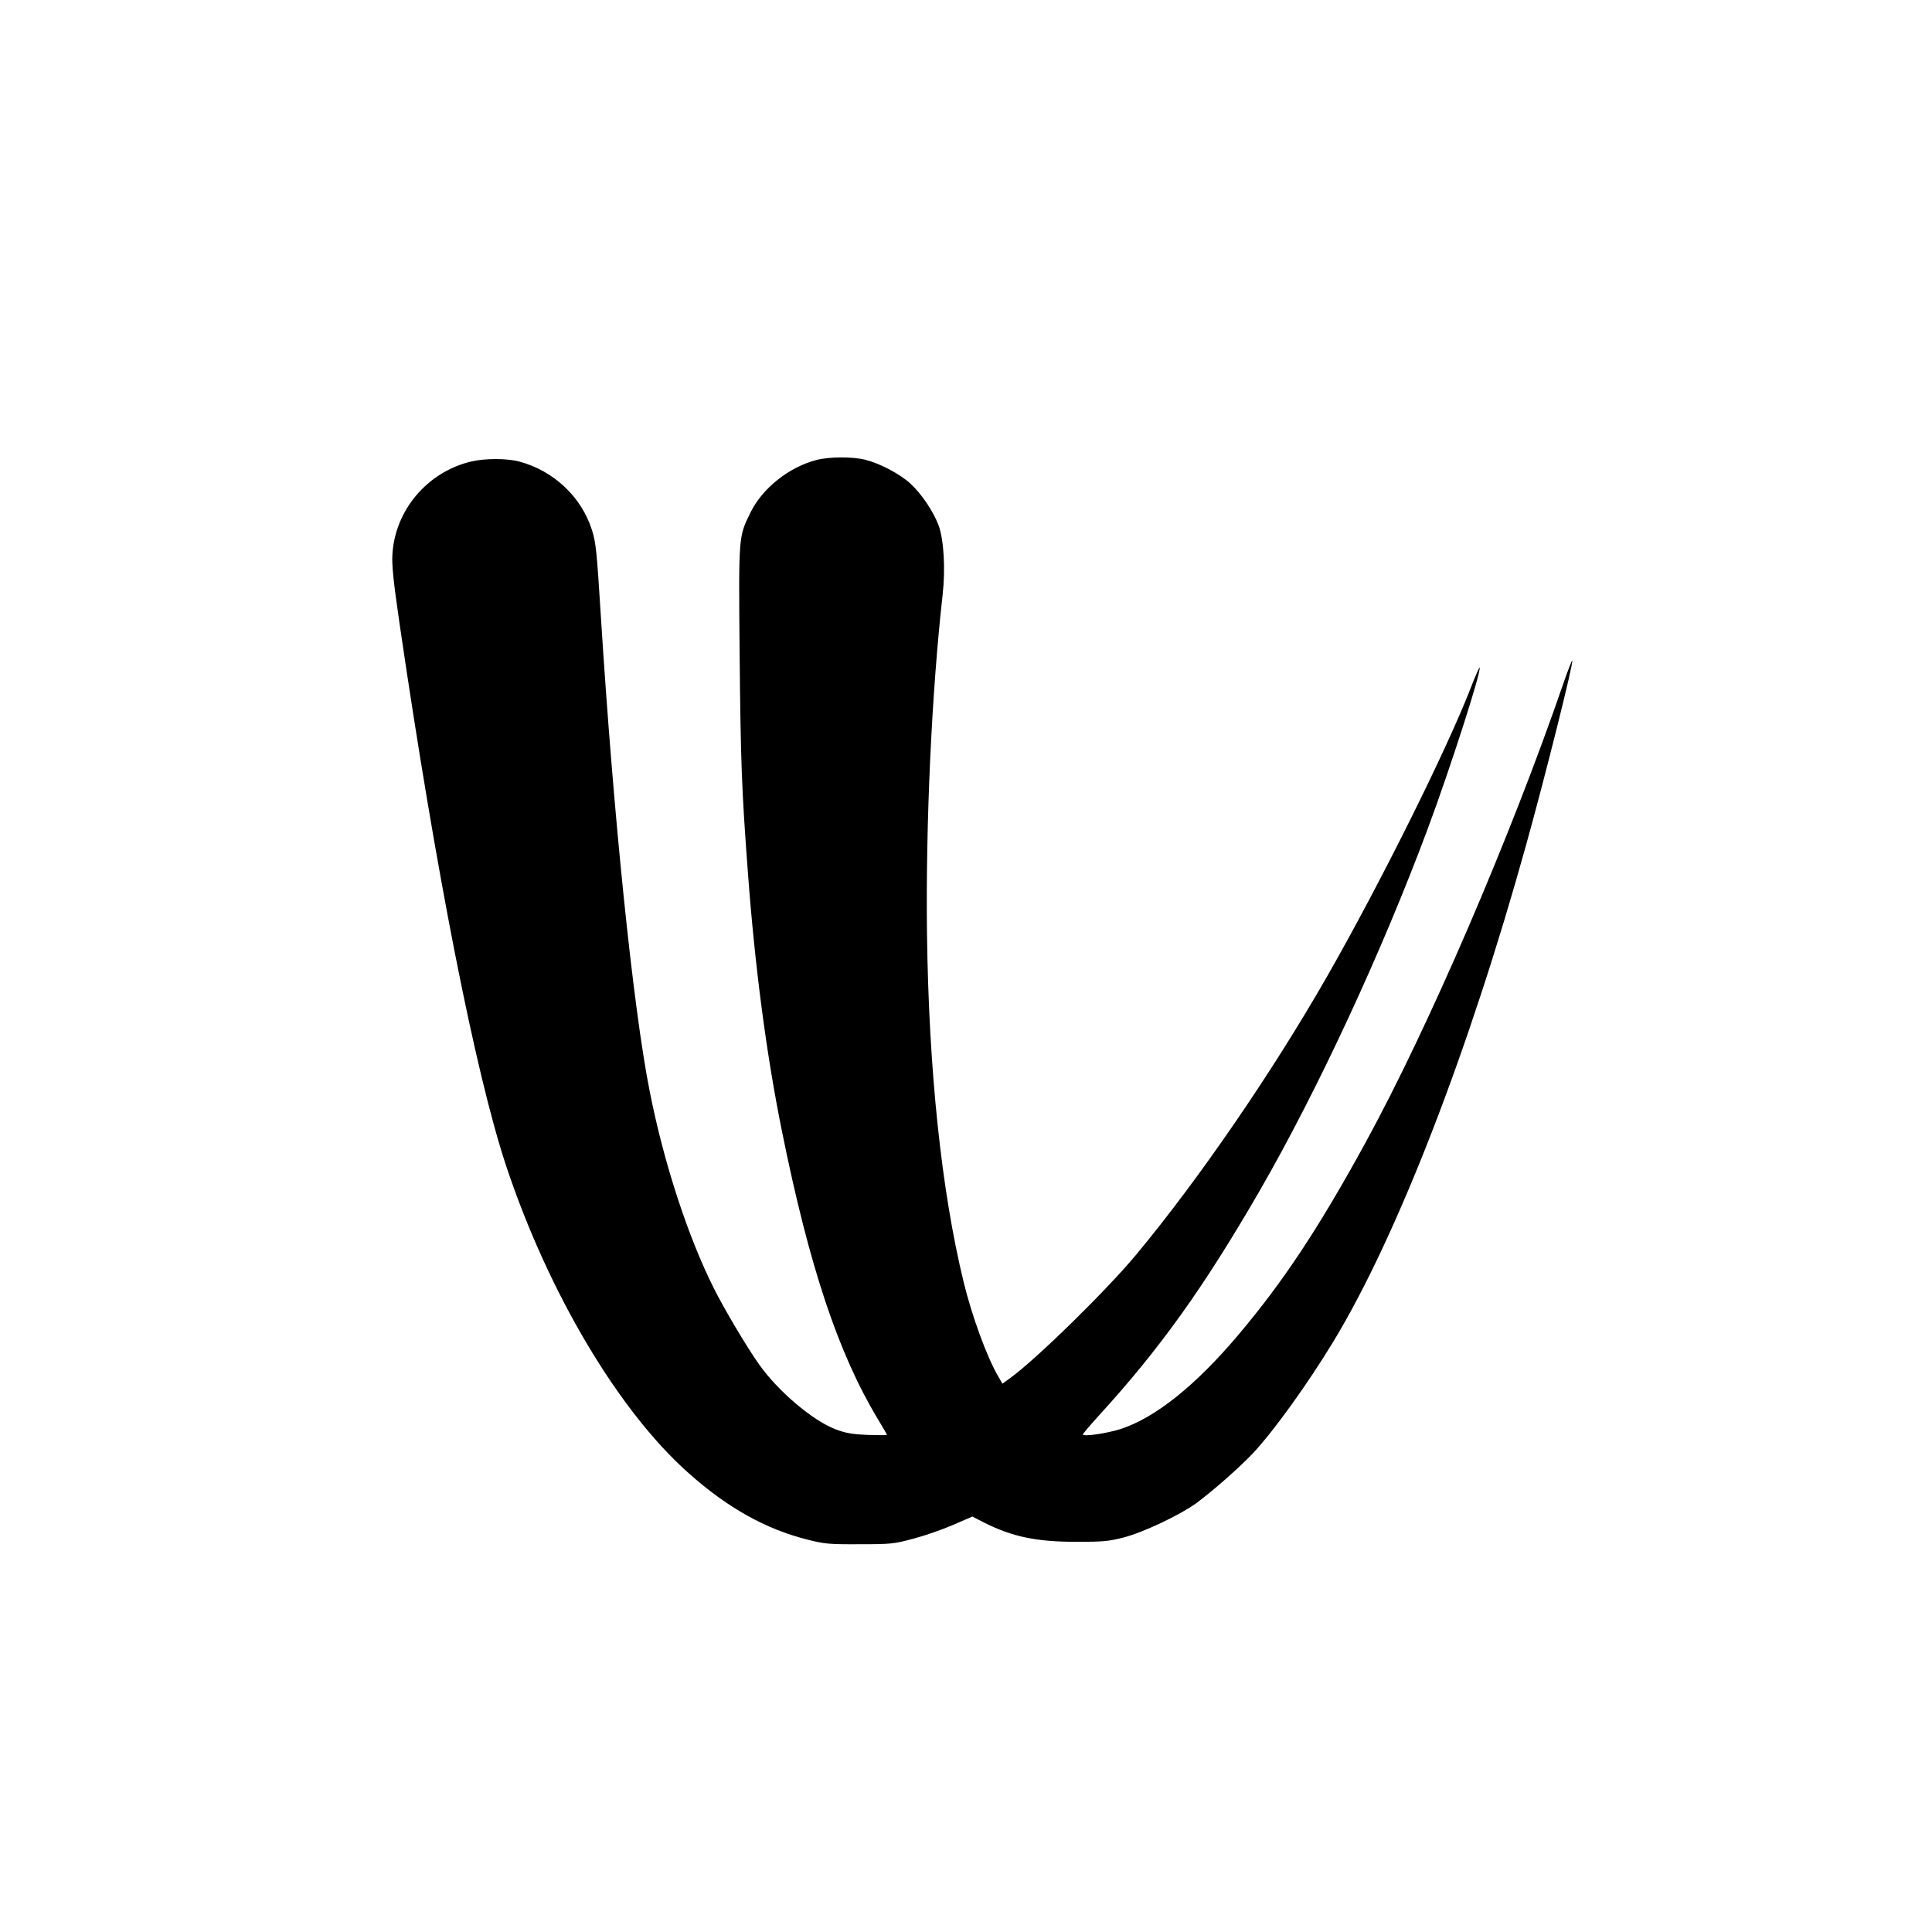 <?xml version="1.0" standalone="no"?>
<!DOCTYPE svg PUBLIC "-//W3C//DTD SVG 20010904//EN"
 "http://www.w3.org/TR/2001/REC-SVG-20010904/DTD/svg10.dtd">
<svg version="1.0" xmlns="http://www.w3.org/2000/svg"
 width="1124pt" height="1124pt" viewBox="0 0 1124 1124"
 preserveAspectRatio="xMidYMid meet">

<g transform="translate(0,1124) scale(0.1,-0.1)"
fill="#000000" stroke="none">
<path d="M4750 8564 c-161 -42 -315 -165 -384 -306 -70 -143 -69 -131 -63
-823 6 -630 12 -789 48 -1270 41 -551 108 -1062 199 -1510 159 -786 328 -1292
559 -1674 28 -46 51 -86 51 -89 0 -2 -51 -2 -112 0 -93 4 -126 10 -188 33
-134 52 -332 220 -443 376 -71 100 -203 322 -263 442 -151 300 -292 731 -374
1147 -97 488 -211 1600 -285 2775 -23 369 -28 418 -51 491 -61 193 -223 346
-424 399 -71 19 -198 19 -279 0 -254 -60 -443 -283 -458 -540 -4 -62 5 -151
41 -400 212 -1451 442 -2622 622 -3162 246 -737 654 -1424 1062 -1785 226
-201 447 -324 689 -385 99 -25 123 -28 303 -27 186 0 200 2 313 32 65 17 169
53 231 80 l113 49 66 -34 c167 -84 306 -113 542 -113 152 0 185 3 271 25 116
30 327 130 424 200 97 72 251 207 332 293 121 130 318 404 467 650 370 612
787 1687 1120 2888 112 402 277 1062 268 1071 -2 2 -26 -58 -52 -134 -308
-895 -783 -1998 -1151 -2671 -273 -499 -480 -811 -743 -1122 -246 -291 -479
-477 -679 -543 -80 -26 -222 -47 -222 -32 0 4 40 51 88 104 358 391 615 750
942 1316 335 581 709 1386 975 2100 133 356 316 927 303 941 -2 2 -24 -47 -48
-109 -141 -366 -532 -1151 -844 -1696 -319 -556 -741 -1171 -1104 -1608 -173
-209 -587 -614 -736 -721 l-44 -32 -25 43 c-66 113 -152 349 -201 549 -129
531 -203 1232 -213 2028 -8 638 27 1400 91 1970 17 151 7 322 -24 405 -31 81
-99 183 -164 242 -61 56 -175 116 -261 138 -74 19 -212 18 -285 -1z"/>
</g>
</svg>
